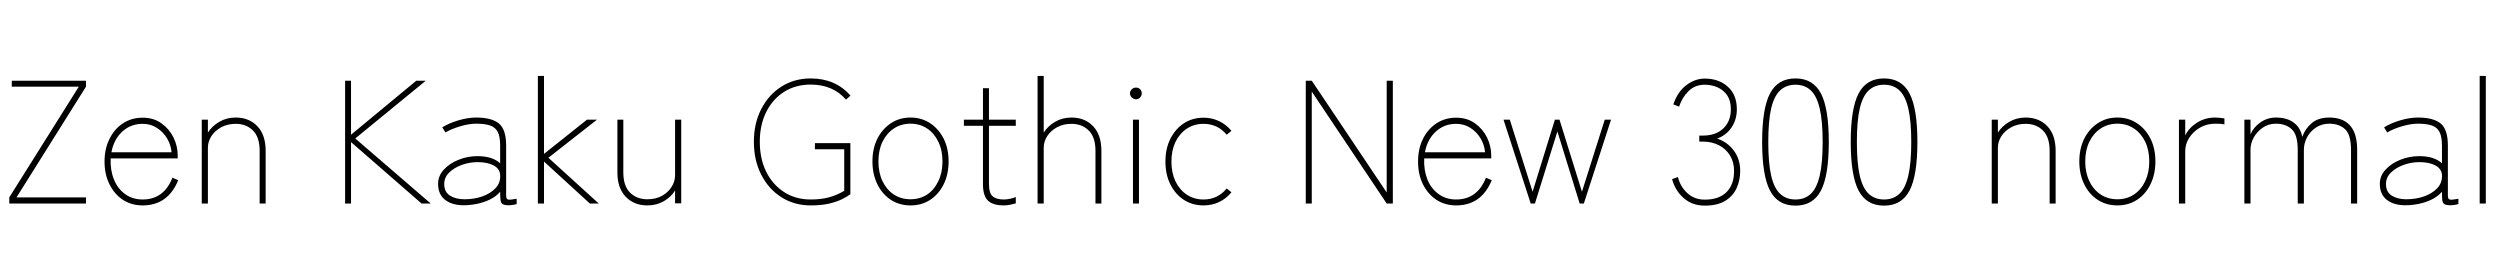 <svg xmlns="http://www.w3.org/2000/svg" xmlns:xlink="http://www.w3.org/1999/xlink" width="342" height="34.752"><path fill="black" d="M11.76 27.84L1.27 27.84L1.27 27L10.78 11.86L1.61 11.86L1.61 11.04L11.76 11.04L11.76 11.86L2.26 27L11.76 27L11.76 27.84ZM19.51 28.10L19.51 28.10Q18 28.10 16.82 27.34Q15.65 26.57 14.98 25.21Q14.30 23.86 14.30 22.10L14.30 22.10Q14.30 20.35 14.98 19.00Q15.65 17.64 16.82 16.87Q18 16.10 19.51 16.10L19.51 16.10Q21.02 16.10 22.10 16.88Q23.18 17.66 23.75 18.84Q24.31 20.02 24.31 21.24L24.31 21.24L24.31 21.67L15.14 21.67Q15.07 23.26 15.58 24.53Q16.08 25.80 17.10 26.54Q18.12 27.29 19.51 27.29L19.51 27.29Q22.42 27.29 23.59 24.31L23.59 24.31L24.38 24.65Q22.97 28.10 19.51 28.10ZM15.24 20.83L15.24 20.83L23.47 20.83Q23.38 19.80 22.85 18.92Q22.32 18.05 21.47 17.50Q20.62 16.94 19.51 16.94L19.51 16.94Q17.88 16.94 16.73 18Q15.58 19.06 15.24 20.83ZM28.44 27.84L27.60 27.84L27.60 16.37L28.44 16.37L28.44 18.14Q28.99 17.26 29.99 16.67Q30.98 16.08 32.23 16.08L32.23 16.08Q34.08 16.08 35.21 17.27Q36.34 18.46 36.34 20.62L36.34 20.62L36.34 27.84L35.52 27.84L35.52 20.62Q35.52 18.77 34.61 17.86Q33.70 16.94 32.23 16.94L32.23 16.94Q31.13 16.94 30.26 17.41Q29.40 17.88 28.92 18.62Q28.44 19.37 28.44 20.21L28.44 20.21L28.44 27.84ZM48.02 27.84L47.21 27.84L47.21 11.04L48.02 11.04L48.02 18.43L56.95 11.04L58.25 11.04L48.60 18.94L58.92 27.84L57.67 27.84L48.02 19.44L48.02 27.84ZM63.43 28.08L63.43 28.08Q61.85 28.08 60.89 27.34Q59.93 26.59 59.93 25.15L59.93 25.15Q59.93 24.05 60.72 23.20Q61.51 22.34 62.75 21.85Q63.98 21.36 65.30 21.36L65.30 21.36Q67.37 21.36 68.42 22.34L68.42 22.34L68.42 19.92Q68.42 18.67 68.09 18.04Q67.75 17.40 67.03 17.16Q66.31 16.92 65.14 16.92L65.14 16.92Q64.18 16.92 62.98 17.27Q61.78 17.62 60.94 18.12L60.94 18.12L60.50 17.42Q61.42 16.85 62.72 16.46Q64.03 16.08 65.14 16.08L65.14 16.08Q67.27 16.08 68.26 16.90Q69.24 17.71 69.24 19.92L69.24 19.92L69.24 26.78Q69.24 27.24 69.52 27.30Q69.79 27.36 70.68 27.19L70.68 27.19L70.68 27.91Q70.49 27.98 70.15 28.03Q69.82 28.08 69.58 28.08L69.58 28.08Q69 28.08 68.76 27.92Q68.52 27.77 68.47 27.36Q68.42 26.95 68.42 26.23L68.42 26.23Q67.87 26.88 67.03 27.29Q66.19 27.70 65.24 27.89Q64.30 28.08 63.43 28.08ZM63.55 27.26L63.55 27.26Q64.85 27.26 65.98 26.87Q67.10 26.47 67.80 25.73Q68.50 24.98 68.42 23.90L68.42 23.90Q68.35 23.06 67.51 22.62Q66.67 22.18 65.33 22.18L65.33 22.18Q64.25 22.18 63.20 22.55Q62.16 22.92 61.46 23.59Q60.77 24.26 60.77 25.18L60.77 25.18Q60.77 26.26 61.56 26.76Q62.35 27.26 63.55 27.26ZM74.42 27.84L73.58 27.84L73.58 10.39L74.42 10.39L74.42 21.05L80.30 16.37L81.67 16.37L75.02 21.58L81.91 27.84L80.69 27.84L74.42 22.10L74.42 27.84ZM88.56 28.10L88.56 28.10Q86.74 28.10 85.60 26.92Q84.46 25.73 84.46 23.59L84.46 23.59L84.46 16.37L85.27 16.37L85.27 23.59Q85.27 25.42 86.18 26.34Q87.10 27.26 88.56 27.26L88.56 27.26Q89.69 27.26 90.54 26.80Q91.39 26.33 91.87 25.57Q92.35 24.82 92.35 23.98L92.35 23.98L92.35 16.37L93.19 16.37L93.19 27.82L92.35 27.82L92.35 26.06Q91.82 26.93 90.82 27.52Q89.81 28.10 88.56 28.10ZM110.90 28.10L110.90 28.10Q108.67 28.10 106.91 26.99Q105.14 25.87 104.14 23.90Q103.13 21.94 103.13 19.39L103.13 19.39Q103.13 16.87 104.14 14.92Q105.14 12.96 106.91 11.84Q108.67 10.73 110.90 10.73L110.90 10.73Q114.29 10.73 116.35 13.08L116.35 13.08L115.73 13.63Q113.95 11.57 110.90 11.57L110.90 11.57Q108.84 11.57 107.27 12.56Q105.70 13.56 104.82 15.32Q103.94 17.09 103.94 19.39L103.94 19.39Q103.94 21.72 104.82 23.50Q105.70 25.27 107.27 26.28Q108.84 27.29 110.90 27.29L110.90 27.29Q112.32 27.29 113.39 27Q114.46 26.71 115.49 26.11L115.49 26.11L115.49 20.42L111.48 20.42L111.48 19.58L116.33 19.58L116.33 26.57Q115.94 26.86 115.25 27.22Q114.55 27.58 113.48 27.84Q112.42 28.10 110.90 28.10ZM124.56 28.10L124.56 28.10Q123.05 28.10 121.87 27.34Q120.70 26.57 120.02 25.20Q119.35 23.83 119.35 22.08L119.35 22.08Q119.35 20.33 120.02 18.98Q120.70 17.64 121.87 16.86Q123.05 16.08 124.56 16.08L124.56 16.08Q126.07 16.08 127.25 16.86Q128.42 17.64 129.10 18.98Q129.77 20.33 129.77 22.08L129.77 22.08Q129.77 23.83 129.10 25.20Q128.42 26.57 127.25 27.34Q126.07 28.10 124.56 28.10ZM124.56 27.26L124.56 27.26Q125.83 27.26 126.82 26.62Q127.80 25.97 128.36 24.79Q128.93 23.62 128.93 22.08L128.93 22.08Q128.93 20.54 128.36 19.38Q127.80 18.22 126.82 17.57Q125.83 16.92 124.56 16.92L124.56 16.92Q123.29 16.92 122.29 17.57Q121.30 18.22 120.73 19.38Q120.17 20.54 120.17 22.08L120.17 22.08Q120.17 23.62 120.73 24.79Q121.30 25.97 122.29 26.62Q123.29 27.26 124.56 27.26ZM137.33 28.10L137.33 28.10Q135.86 28.10 135.17 27.46Q134.47 26.81 134.47 25.20L134.47 25.20L134.47 17.21L131.86 17.21L131.86 16.37L134.47 16.37L134.47 12.07L135.29 12.07L135.29 16.37L138.96 16.37L138.96 17.21L135.29 17.21L135.29 25.20Q135.29 26.40 135.78 26.84Q136.27 27.29 137.33 27.29L137.33 27.29Q137.71 27.29 138.18 27.19Q138.65 27.10 138.96 26.95L138.96 26.95L138.96 27.82Q138.65 27.91 138.19 28.01Q137.74 28.10 137.33 28.10ZM142.78 27.84L141.94 27.84L141.94 10.39L142.78 10.39L142.78 18.14Q143.33 17.26 144.32 16.67Q145.32 16.08 146.57 16.08L146.57 16.08Q148.42 16.08 149.54 17.27Q150.67 18.46 150.67 20.62L150.67 20.62L150.67 27.84L149.86 27.84L149.86 20.62Q149.86 18.77 148.94 17.86Q148.03 16.94 146.57 16.94L146.57 16.94Q145.46 16.94 144.60 17.41Q143.74 17.88 143.26 18.62Q142.78 19.37 142.78 20.21L142.78 20.21L142.78 27.84ZM155.81 27.84L154.99 27.84L154.99 16.37L155.81 16.37L155.81 27.84ZM155.40 13.58L155.40 13.58Q155.09 13.58 154.84 13.34Q154.58 13.10 154.58 12.77L154.58 12.77Q154.58 12.43 154.84 12.20Q155.09 11.98 155.40 11.98L155.40 11.98Q155.74 11.98 155.96 12.20Q156.19 12.43 156.19 12.77L156.19 12.77Q156.19 13.10 155.96 13.34Q155.74 13.58 155.40 13.58ZM164.64 28.10L164.64 28.10Q163.13 28.10 161.95 27.34Q160.78 26.57 160.10 25.21Q159.43 23.86 159.43 22.10L159.43 22.10Q159.43 20.35 160.10 19.00Q160.78 17.64 161.95 16.87Q163.13 16.10 164.64 16.10L164.64 16.10Q165.77 16.10 166.75 16.56Q167.74 17.02 168.46 17.90L168.46 17.90L167.81 18.43Q166.58 16.94 164.64 16.94L164.64 16.94Q163.37 16.94 162.37 17.59Q161.38 18.24 160.81 19.40Q160.25 20.57 160.25 22.10L160.25 22.10Q160.25 23.64 160.81 24.82Q161.38 25.99 162.37 26.64Q163.37 27.29 164.64 27.29L164.64 27.29Q166.58 27.29 167.81 25.78L167.81 25.78L168.46 26.30Q167.74 27.19 166.75 27.65Q165.77 28.10 164.64 28.10ZM179.45 27.84L178.63 27.84L178.63 11.04L179.45 11.04L189.70 26.33L189.70 11.04L190.54 11.04L190.54 27.84L189.70 27.84L179.45 12.53L179.45 27.84ZM199.20 28.10L199.20 28.10Q197.69 28.10 196.51 27.34Q195.34 26.57 194.66 25.21Q193.99 23.86 193.99 22.10L193.99 22.10Q193.99 20.35 194.66 19.00Q195.34 17.64 196.51 16.87Q197.69 16.10 199.20 16.10L199.20 16.10Q200.71 16.10 201.79 16.88Q202.87 17.66 203.44 18.84Q204.00 20.02 204.00 21.24L204.00 21.24L204.00 21.67L194.83 21.67Q194.76 23.26 195.26 24.53Q195.77 25.80 196.79 26.54Q197.81 27.29 199.20 27.29L199.20 27.29Q202.10 27.29 203.28 24.31L203.28 24.31L204.07 24.65Q202.66 28.10 199.20 28.10ZM194.93 20.83L194.93 20.83L203.16 20.83Q203.06 19.80 202.54 18.92Q202.01 18.05 201.16 17.50Q200.30 16.94 199.20 16.94L199.20 16.94Q197.57 16.94 196.42 18Q195.26 19.06 194.93 20.83ZM209.98 27.84L209.40 27.84L205.68 16.37L206.54 16.37L209.66 26.23L212.71 16.37L213.34 16.37L216.41 26.23L219.53 16.37L220.39 16.37L216.67 27.84L216.10 27.84L213.05 17.98L209.98 27.84ZM233.21 28.13L233.21 28.13Q231.50 28.13 230.33 27.10Q229.15 26.06 228.74 24.50L228.74 24.50L229.54 24.22Q229.87 25.54 230.83 26.42Q231.79 27.31 233.21 27.31L233.21 27.31Q235.15 27.31 236.18 26.29Q237.22 25.27 237.22 23.38L237.22 23.38Q237.22 22.15 236.65 21.25Q236.09 20.35 235.13 19.86Q234.17 19.37 232.94 19.37L232.94 19.37L232.46 19.37L232.46 18.55L232.94 18.55Q234.72 18.55 235.75 17.57Q236.78 16.58 236.78 14.95L236.78 14.95Q236.78 13.78 236.28 13.04Q235.78 12.31 234.96 11.95Q234.14 11.59 233.21 11.59L233.21 11.59Q231.86 11.59 230.99 12.47Q230.11 13.34 229.70 14.59L229.70 14.59L228.91 14.28Q229.51 12.53 230.70 11.64Q231.89 10.75 233.21 10.75L233.21 10.75Q235.13 10.75 236.36 11.86Q237.60 12.96 237.60 14.95L237.60 14.95Q237.60 16.34 236.89 17.41Q236.18 18.48 234.91 18.96L234.91 18.96Q236.30 19.42 237.18 20.59Q238.06 21.77 238.06 23.38L238.06 23.38Q238.06 24.67 237.56 25.75Q237.07 26.83 236.00 27.48Q234.94 28.13 233.21 28.13ZM245.62 28.13L245.62 28.13Q243.22 28.13 242.14 26.08Q241.06 24.02 241.06 19.42L241.06 19.42Q241.06 14.83 242.14 12.78Q243.22 10.73 245.62 10.73L245.62 10.73Q248.02 10.73 249.10 12.78Q250.18 14.83 250.18 19.42L250.18 19.42Q250.18 24.02 249.10 26.08Q248.02 28.13 245.62 28.13ZM245.62 27.29L245.62 27.29Q246.89 27.29 247.70 26.53Q248.52 25.78 248.93 24.05Q249.34 22.32 249.34 19.42L249.34 19.42Q249.34 16.54 248.93 14.82Q248.52 13.10 247.70 12.35Q246.89 11.59 245.62 11.59L245.62 11.59Q244.37 11.59 243.54 12.35Q242.71 13.10 242.30 14.82Q241.90 16.54 241.90 19.42L241.90 19.42Q241.90 22.32 242.30 24.05Q242.71 25.78 243.54 26.53Q244.37 27.29 245.62 27.29ZM257.74 28.13L257.74 28.13Q255.34 28.13 254.26 26.08Q253.18 24.02 253.18 19.42L253.18 19.42Q253.18 14.83 254.26 12.78Q255.34 10.73 257.74 10.73L257.74 10.73Q260.14 10.73 261.22 12.78Q262.30 14.83 262.30 19.42L262.30 19.42Q262.30 24.02 261.22 26.08Q260.14 28.13 257.74 28.13ZM257.74 27.29L257.74 27.29Q259.01 27.29 259.82 26.53Q260.64 25.78 261.05 24.05Q261.46 22.32 261.46 19.42L261.46 19.42Q261.46 16.54 261.05 14.82Q260.64 13.10 259.82 12.35Q259.01 11.59 257.74 11.59L257.74 11.59Q256.49 11.59 255.66 12.35Q254.83 13.10 254.42 14.82Q254.02 16.54 254.02 19.42L254.02 19.42Q254.02 22.32 254.42 24.05Q254.83 25.78 255.66 26.53Q256.49 27.29 257.74 27.29ZM273.31 27.84L272.47 27.84L272.47 16.37L273.31 16.37L273.31 18.14Q273.86 17.26 274.86 16.67Q275.86 16.08 277.10 16.08L277.10 16.08Q278.95 16.08 280.08 17.27Q281.21 18.46 281.21 20.62L281.21 20.62L281.21 27.84L280.39 27.84L280.39 20.62Q280.39 18.77 279.48 17.86Q278.57 16.94 277.10 16.94L277.10 16.94Q276.00 16.94 275.14 17.41Q274.27 17.88 273.79 18.62Q273.31 19.37 273.31 20.21L273.31 20.21L273.31 27.84ZM289.66 28.10L289.66 28.10Q288.14 28.10 286.97 27.34Q285.79 26.57 285.12 25.20Q284.45 23.83 284.45 22.08L284.45 22.08Q284.45 20.33 285.12 18.98Q285.79 17.64 286.97 16.86Q288.14 16.08 289.66 16.08L289.66 16.08Q291.17 16.08 292.34 16.86Q293.52 17.64 294.19 18.98Q294.86 20.33 294.86 22.08L294.86 22.08Q294.86 23.83 294.19 25.20Q293.52 26.57 292.34 27.34Q291.17 28.10 289.66 28.10ZM289.66 27.26L289.66 27.26Q290.93 27.26 291.91 26.62Q292.90 25.97 293.46 24.79Q294.02 23.62 294.02 22.08L294.02 22.08Q294.02 20.54 293.46 19.38Q292.90 18.22 291.91 17.57Q290.93 16.92 289.66 16.92L289.66 16.92Q288.38 16.92 287.39 17.57Q286.39 18.22 285.83 19.38Q285.26 20.54 285.26 22.08L285.26 22.08Q285.26 23.62 285.83 24.79Q286.39 25.97 287.39 26.62Q288.38 27.26 289.66 27.26ZM298.94 27.84L298.08 27.84L298.08 16.37L298.94 16.37L298.94 18.53Q299.45 17.47 300.55 16.78Q301.66 16.08 303.05 16.08L303.05 16.08Q303.36 16.08 303.71 16.12Q304.06 16.15 304.30 16.20L304.30 16.20L304.30 17.02Q304.13 16.97 303.76 16.94Q303.38 16.92 303.05 16.92L303.05 16.92Q301.90 16.92 300.97 17.45Q300.05 17.98 299.50 18.83Q298.94 19.68 298.94 20.66L298.94 20.66L298.94 27.84ZM307.87 27.84L307.03 27.84L307.03 16.37L307.87 16.37L307.87 18.38Q308.28 17.40 309.23 16.74Q310.18 16.08 311.35 16.08L311.35 16.08Q312.86 16.08 313.79 16.78Q314.71 17.47 314.95 18.72L314.95 18.72Q315.36 17.59 316.25 16.84Q317.14 16.08 318.65 16.08L318.65 16.08Q320.50 16.08 321.48 17.16Q322.46 18.24 322.46 20.52L322.46 20.52L322.46 27.84L321.62 27.84L321.62 20.52Q321.62 18.43 320.81 17.68Q319.99 16.92 318.65 16.92L318.65 16.92Q317.62 16.92 316.82 17.45Q316.03 17.98 315.60 18.79Q315.17 19.61 315.17 20.50L315.17 20.50L315.17 27.84L314.33 27.84L314.33 20.52Q314.33 18.43 313.51 17.68Q312.70 16.92 311.35 16.92L311.35 16.92Q310.32 16.92 309.53 17.47Q308.74 18.02 308.30 18.83Q307.87 19.63 307.87 20.45L307.87 20.45L307.87 27.84ZM329.06 28.08L329.06 28.08Q327.48 28.08 326.52 27.34Q325.56 26.59 325.56 25.15L325.56 25.15Q325.56 24.05 326.35 23.20Q327.14 22.34 328.38 21.85Q329.62 21.36 330.94 21.36L330.94 21.36Q333.00 21.36 334.06 22.34L334.06 22.34L334.06 19.92Q334.06 18.67 333.72 18.04Q333.38 17.40 332.66 17.16Q331.94 16.92 330.77 16.92L330.77 16.92Q329.81 16.92 328.61 17.27Q327.41 17.62 326.57 18.12L326.57 18.12L326.14 17.42Q327.05 16.85 328.36 16.46Q329.66 16.08 330.77 16.08L330.77 16.08Q332.90 16.08 333.89 16.90Q334.87 17.71 334.87 19.92L334.87 19.92L334.87 26.78Q334.87 27.24 335.15 27.30Q335.42 27.36 336.31 27.19L336.31 27.19L336.31 27.91Q336.12 27.98 335.78 28.03Q335.45 28.08 335.21 28.08L335.21 28.08Q334.63 28.08 334.39 27.92Q334.15 27.77 334.10 27.36Q334.06 26.95 334.06 26.23L334.06 26.23Q333.50 26.88 332.66 27.29Q331.82 27.70 330.88 27.89Q329.93 28.08 329.06 28.08ZM329.18 27.26L329.18 27.26Q330.48 27.26 331.61 26.87Q332.74 26.47 333.43 25.73Q334.13 24.98 334.06 23.90L334.06 23.90Q333.98 23.06 333.14 22.62Q332.30 22.18 330.96 22.18L330.96 22.18Q329.88 22.18 328.84 22.55Q327.79 22.92 327.10 23.59Q326.40 24.26 326.40 25.18L326.40 25.18Q326.40 26.26 327.19 26.76Q327.98 27.26 329.18 27.26ZM340.06 27.84L339.22 27.84L339.22 10.39L340.06 10.39L340.06 27.84Z"/></svg>